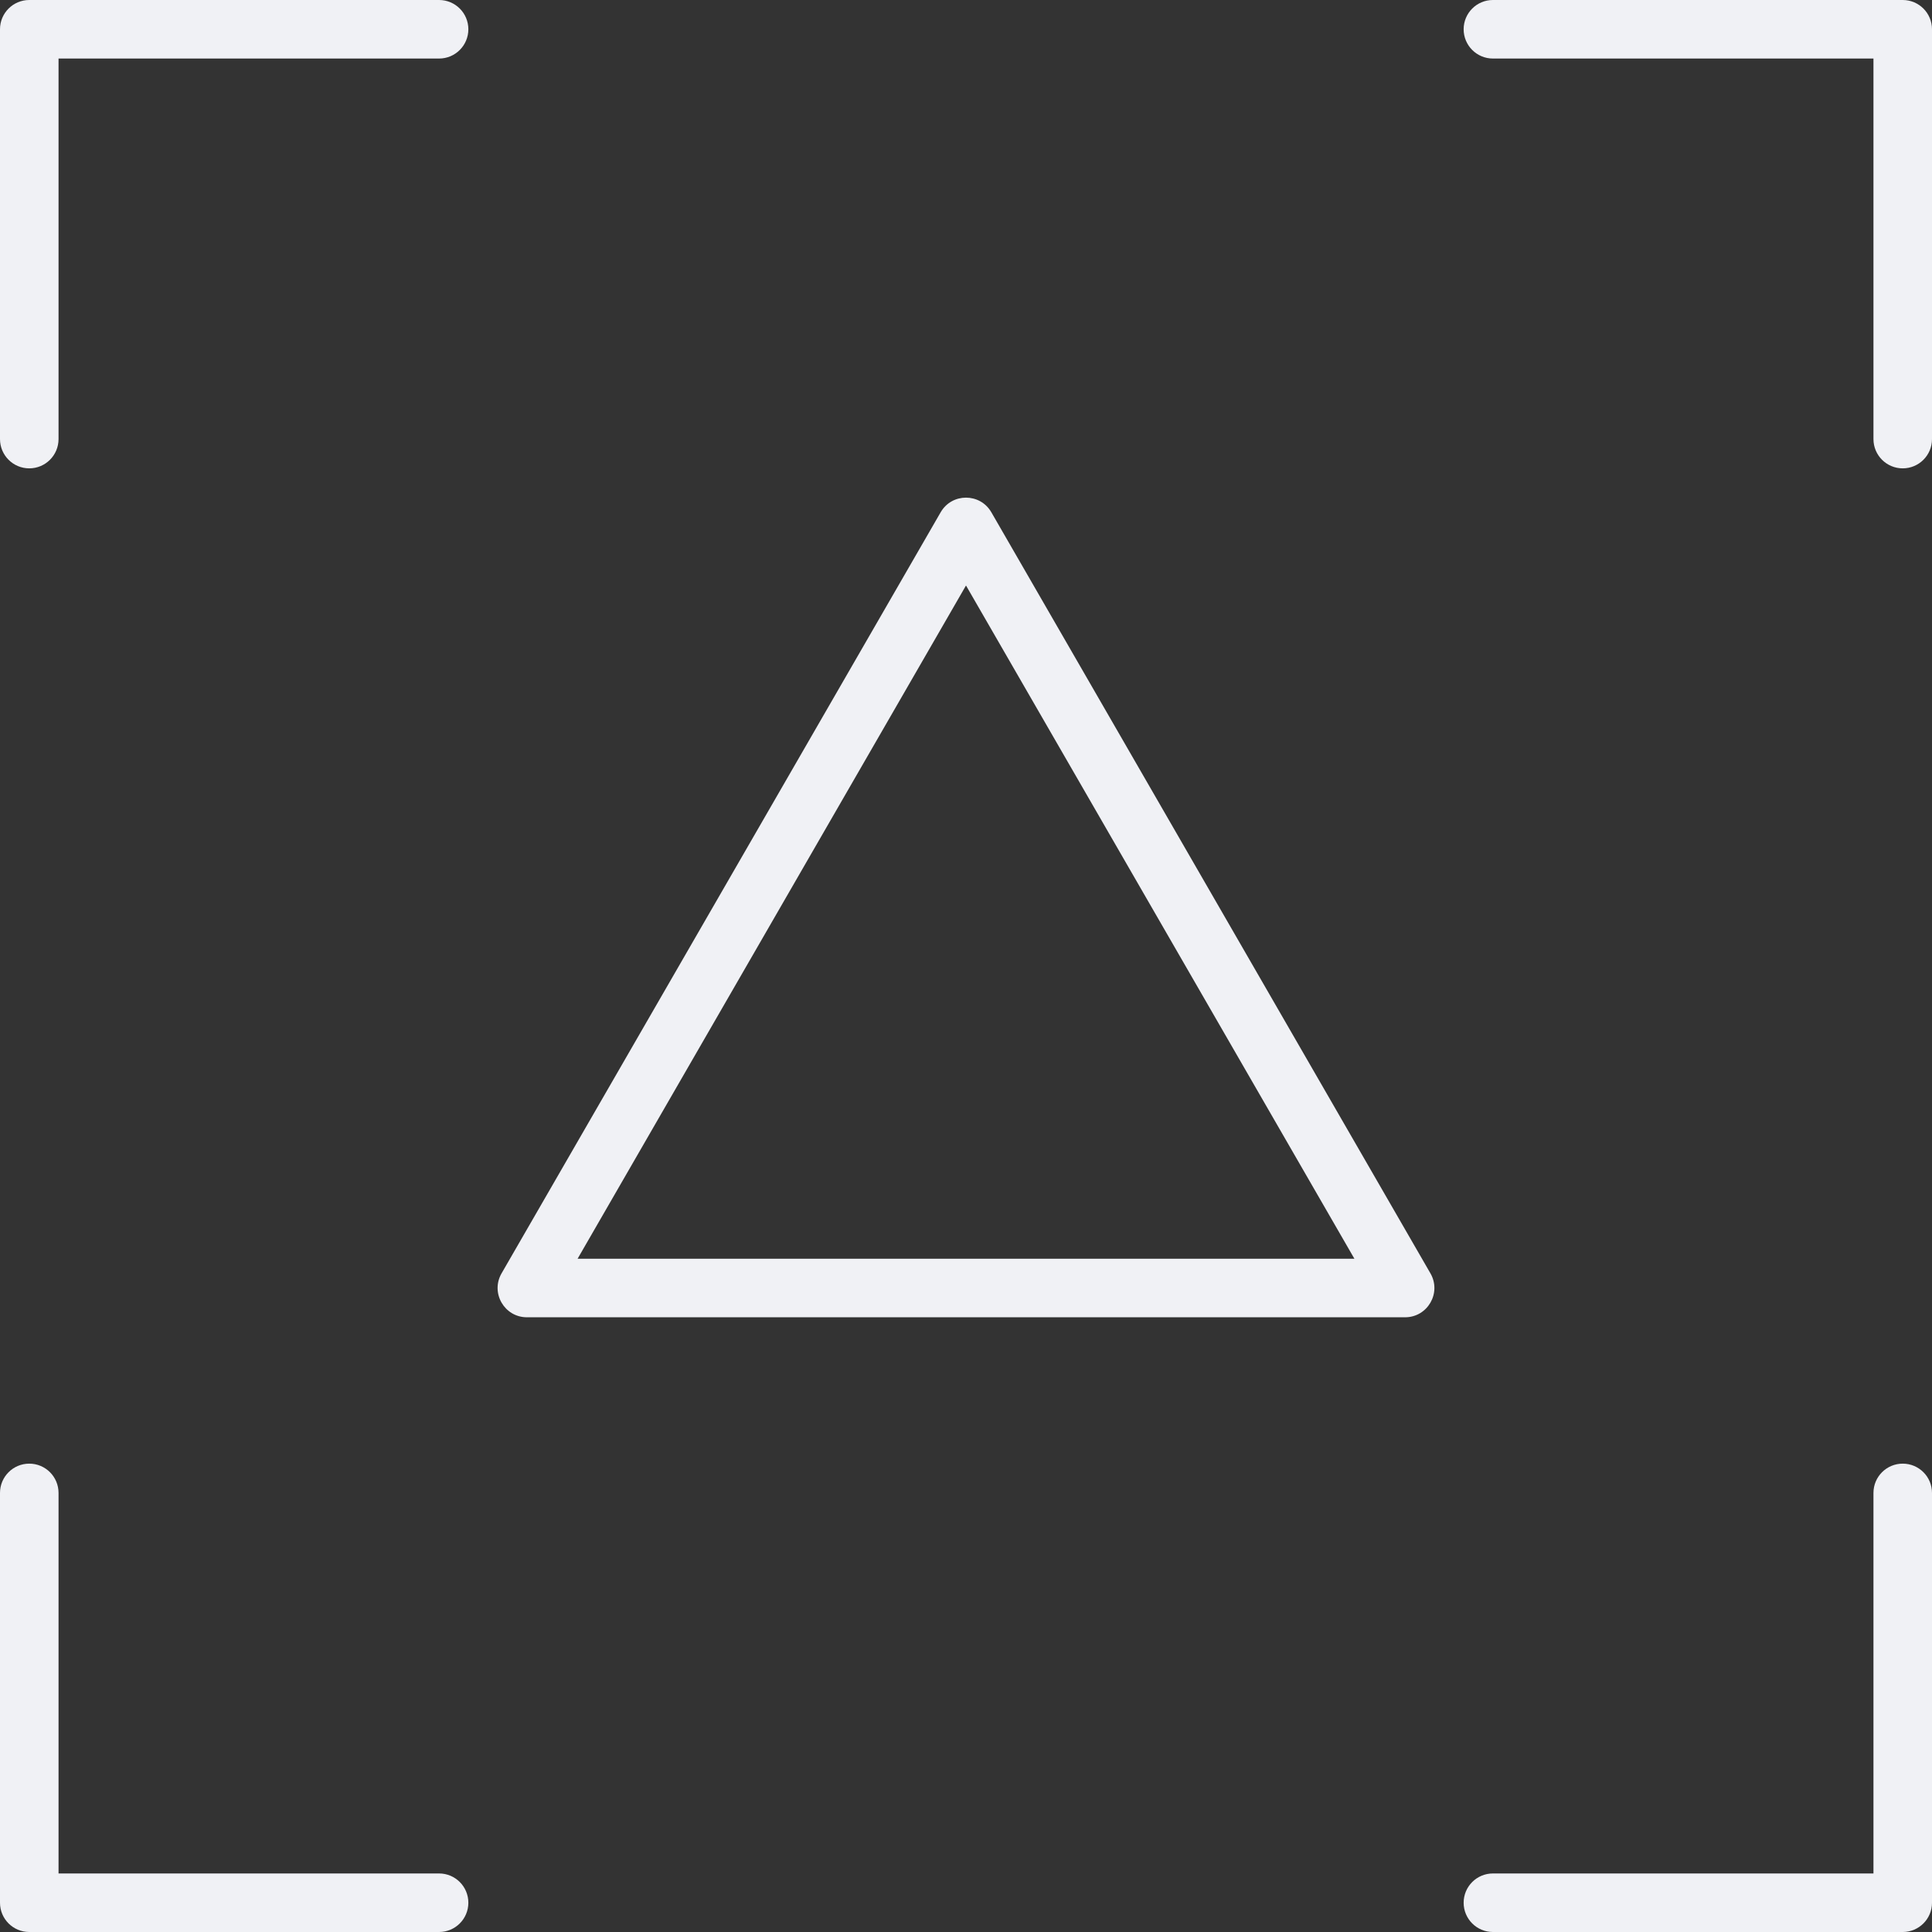 <?xml version="1.0" encoding="UTF-8"?>
<svg width="100px" height="100px" viewBox="0 0 100 100" version="1.1" xmlns="http://www.w3.org/2000/svg" xmlns:xlink="http://www.w3.org/1999/xlink">
    <rect x="0" y="0" width="100" height="100" fill="#333333" stroke="none"/>
    <!-- Generator: Sketch 63.1 (92452) - https://sketch.com -->
    <title>design</title>
    <desc>Created with Sketch.</desc>
    <g id="Site" stroke="none" stroke-width="1" fill="none" fill-rule="evenodd">
        <g id="About-me" transform="translate(-834, -825)" fill="#F0F1F5" fill-rule="nonzero">
            <g id="Services" transform="translate(80, 751)">
                <g id="design" transform="translate(654, 0)">
                    <g id="Group-4" transform="translate(30, 74)">
                        <g id="design" transform="translate(70, 0)">
                            <path d="M3.03,3.03 L3.03,22.727 C3.03,23.564 2.352,24.242 1.515,24.242 C0.678,24.242 0,23.564 0,22.727 L0,1.515 C0,0.678 0.678,0 1.515,0 L22.727,0 C23.564,0 24.242,0.678 24.242,1.515 C24.242,2.352 23.564,3.03 22.727,3.03 L3.03,3.03 Z M96.97,3.03 L77.273,3.03 C76.436,3.03 75.758,2.352 75.758,1.515 C75.758,0.678 76.436,0 77.273,0 L98.485,0 C99.322,0 100,0.678 100,1.515 L100,22.727 C100,23.564 99.322,24.242 98.485,24.242 C97.648,24.242 96.97,23.564 96.97,22.727 L96.97,3.03 Z M3.03,96.97 L22.727,96.97 C23.564,96.97 24.242,97.648 24.242,98.485 C24.242,99.322 23.564,100 22.727,100 L1.515,100 C0.678,100 0,99.322 0,98.485 L0,77.273 C0,76.436 0.678,75.758 1.515,75.758 C2.352,75.758 3.03,76.436 3.03,77.273 L3.03,96.97 Z M96.97,96.97 L96.97,77.273 C96.97,76.436 97.648,75.758 98.485,75.758 C99.322,75.758 100,76.436 100,77.273 L100,98.485 C100,99.322 99.322,100 98.485,100 L77.273,100 C76.436,100 75.758,99.322 75.758,98.485 C75.758,97.648 76.436,96.97 77.273,96.97 L96.97,96.97 Z" id="Shape"></path>
                            <path d="M51.312,26.516 L74.04,65.91 C74.622,66.92 73.893,68.182 72.727,68.182 L27.273,68.182 C26.107,68.182 25.378,66.92 25.96,65.91 L48.688,26.516 C49.271,25.505 50.729,25.505 51.312,26.516 Z M50,30.305 L29.896,65.152 L70.104,65.152 L50,30.305 Z" id="Combined-Shape"></path>
                        </g>
                    </g>
                </g>
            </g>
        </g>
    </g>
</svg>